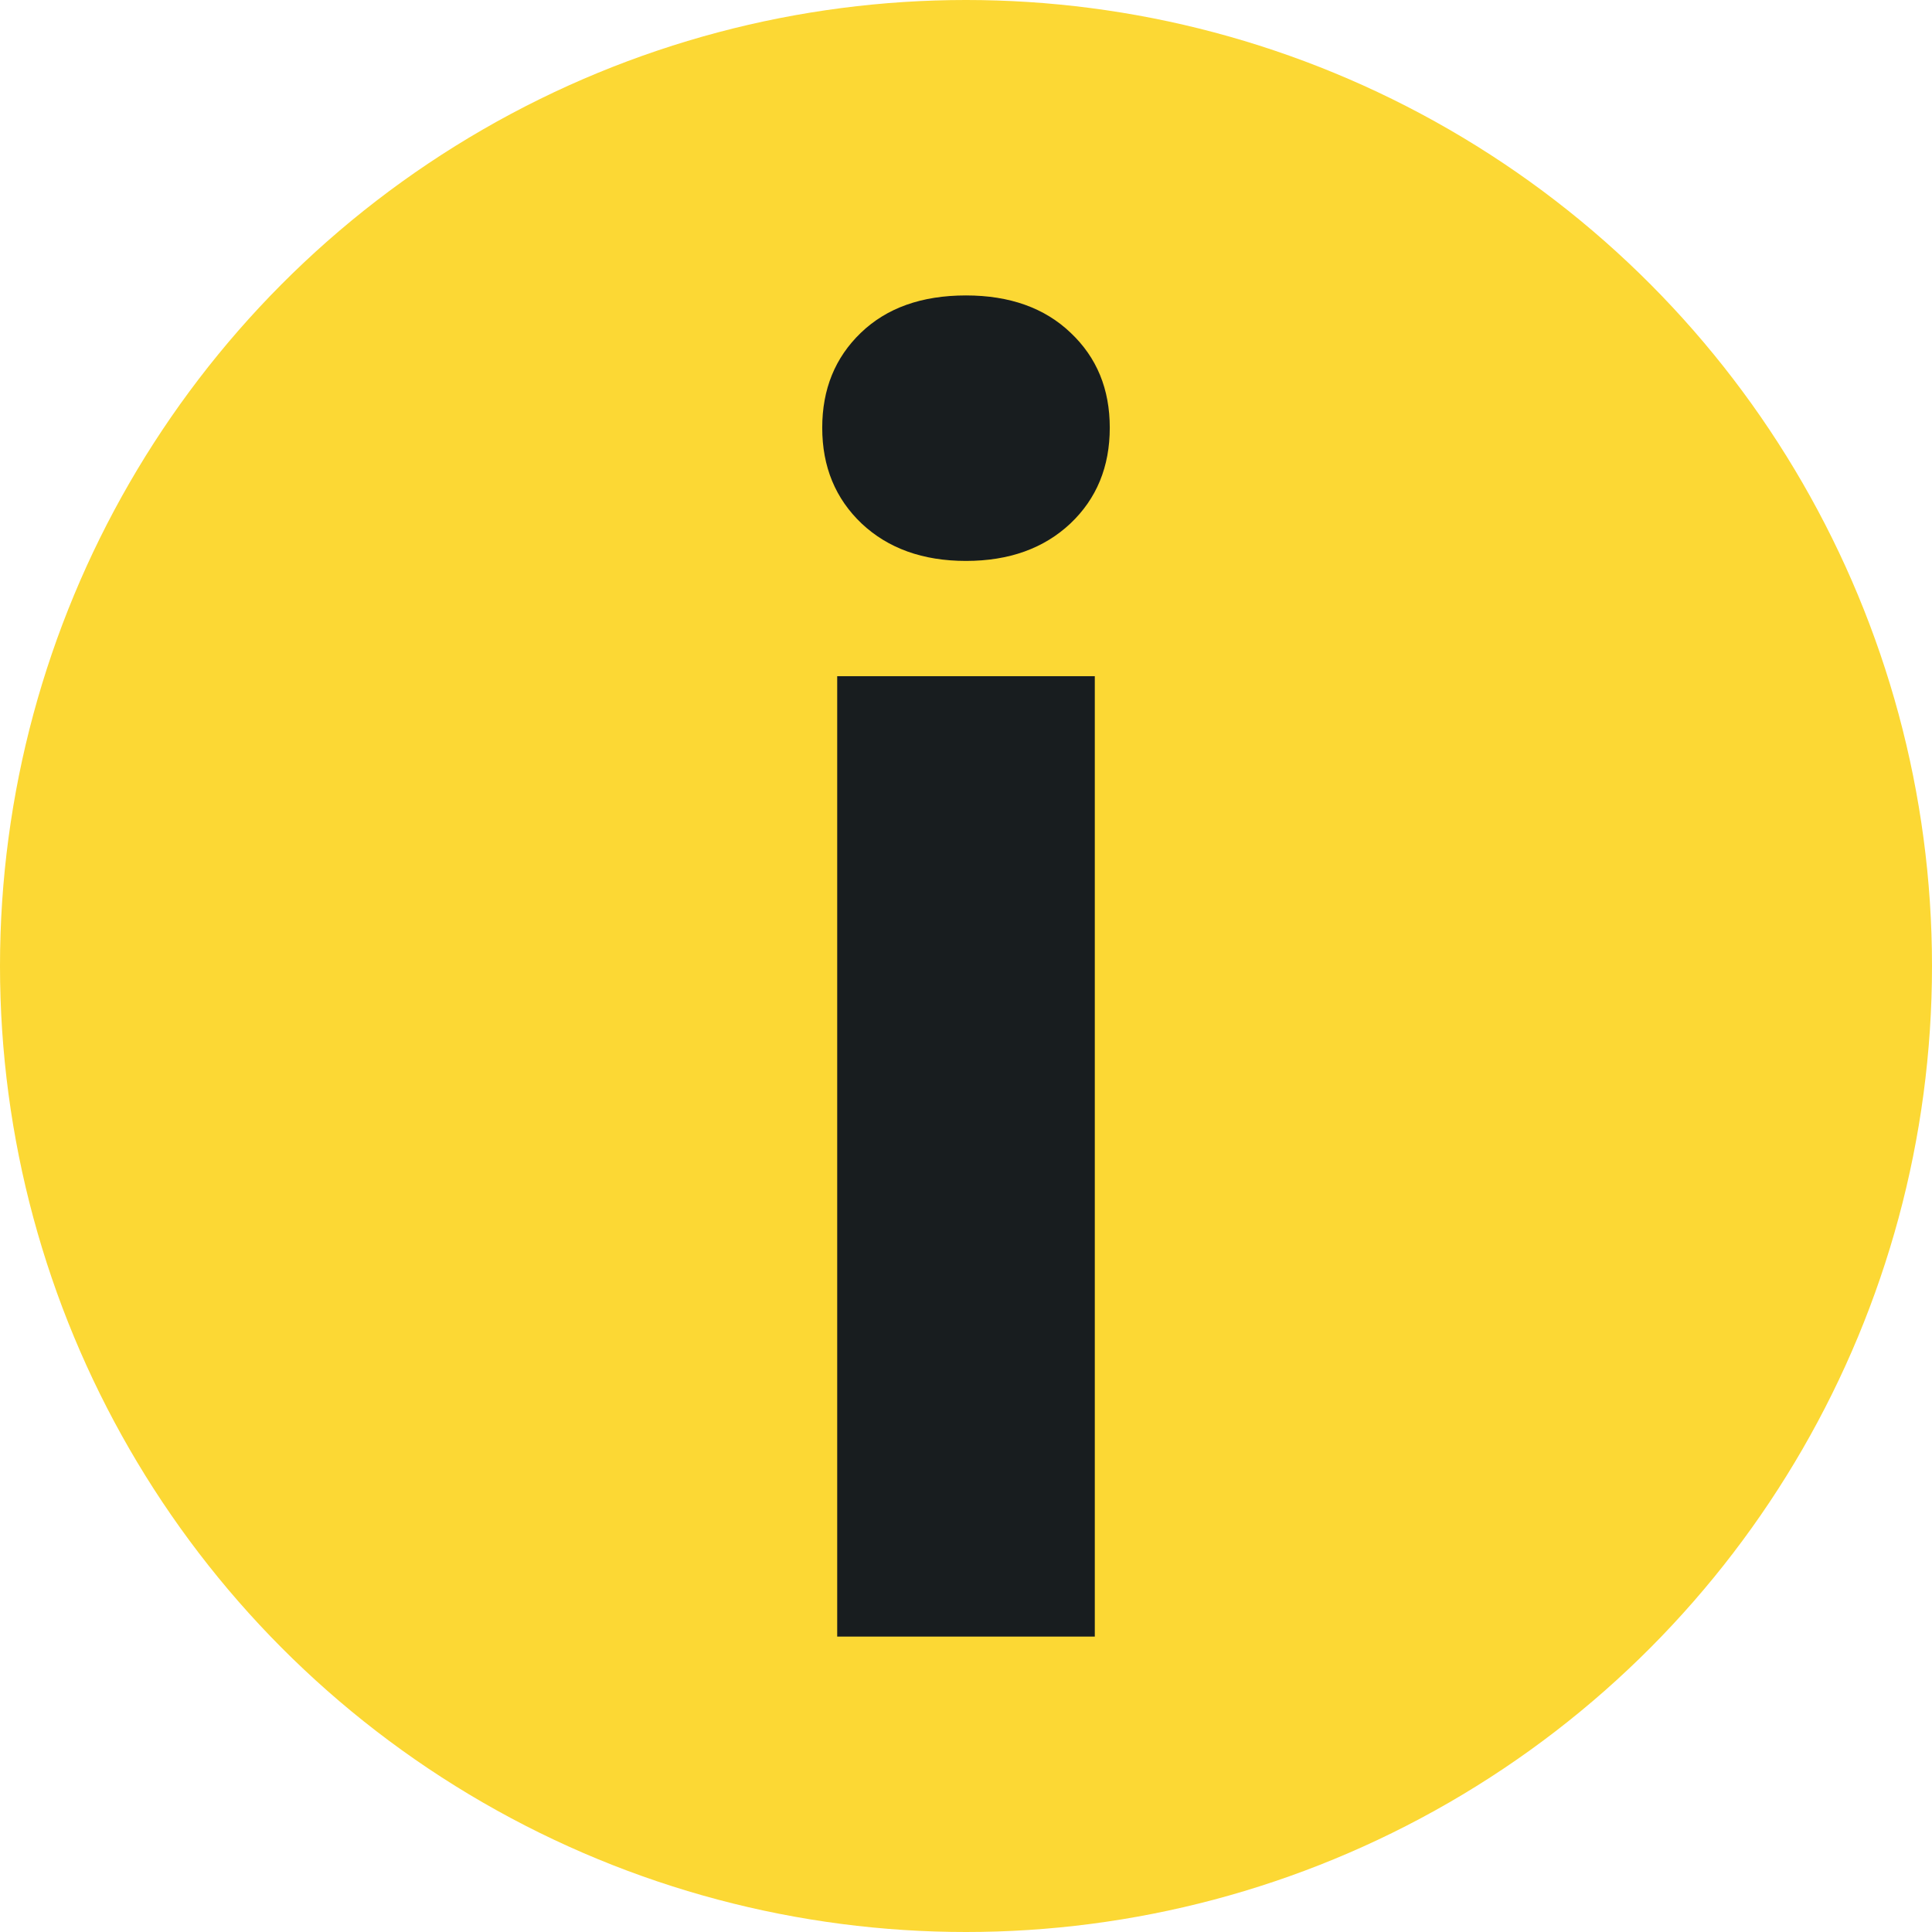 <svg xmlns="http://www.w3.org/2000/svg" width="12" height="12" viewBox="0 0 12 12">
    <g fill="none" fill-rule="evenodd">
        <circle cx="6" cy="6" r="6" fill="#FCD834"/>
        <path fill="#181D1F" fill-rule="nonzero" d="M6 3.484c.268 0 .484-.078.648-.232.163-.154.245-.353.245-.595 0-.24-.08-.436-.243-.59-.161-.154-.378-.232-.65-.232-.276 0-.493.078-.653.232-.16.154-.24.35-.24.59 0 .242.082.44.245.595.164.154.38.232.648.232zm.8 6.68V4.2H5.2v5.965h1.6z"/>
    </g>
</svg>
